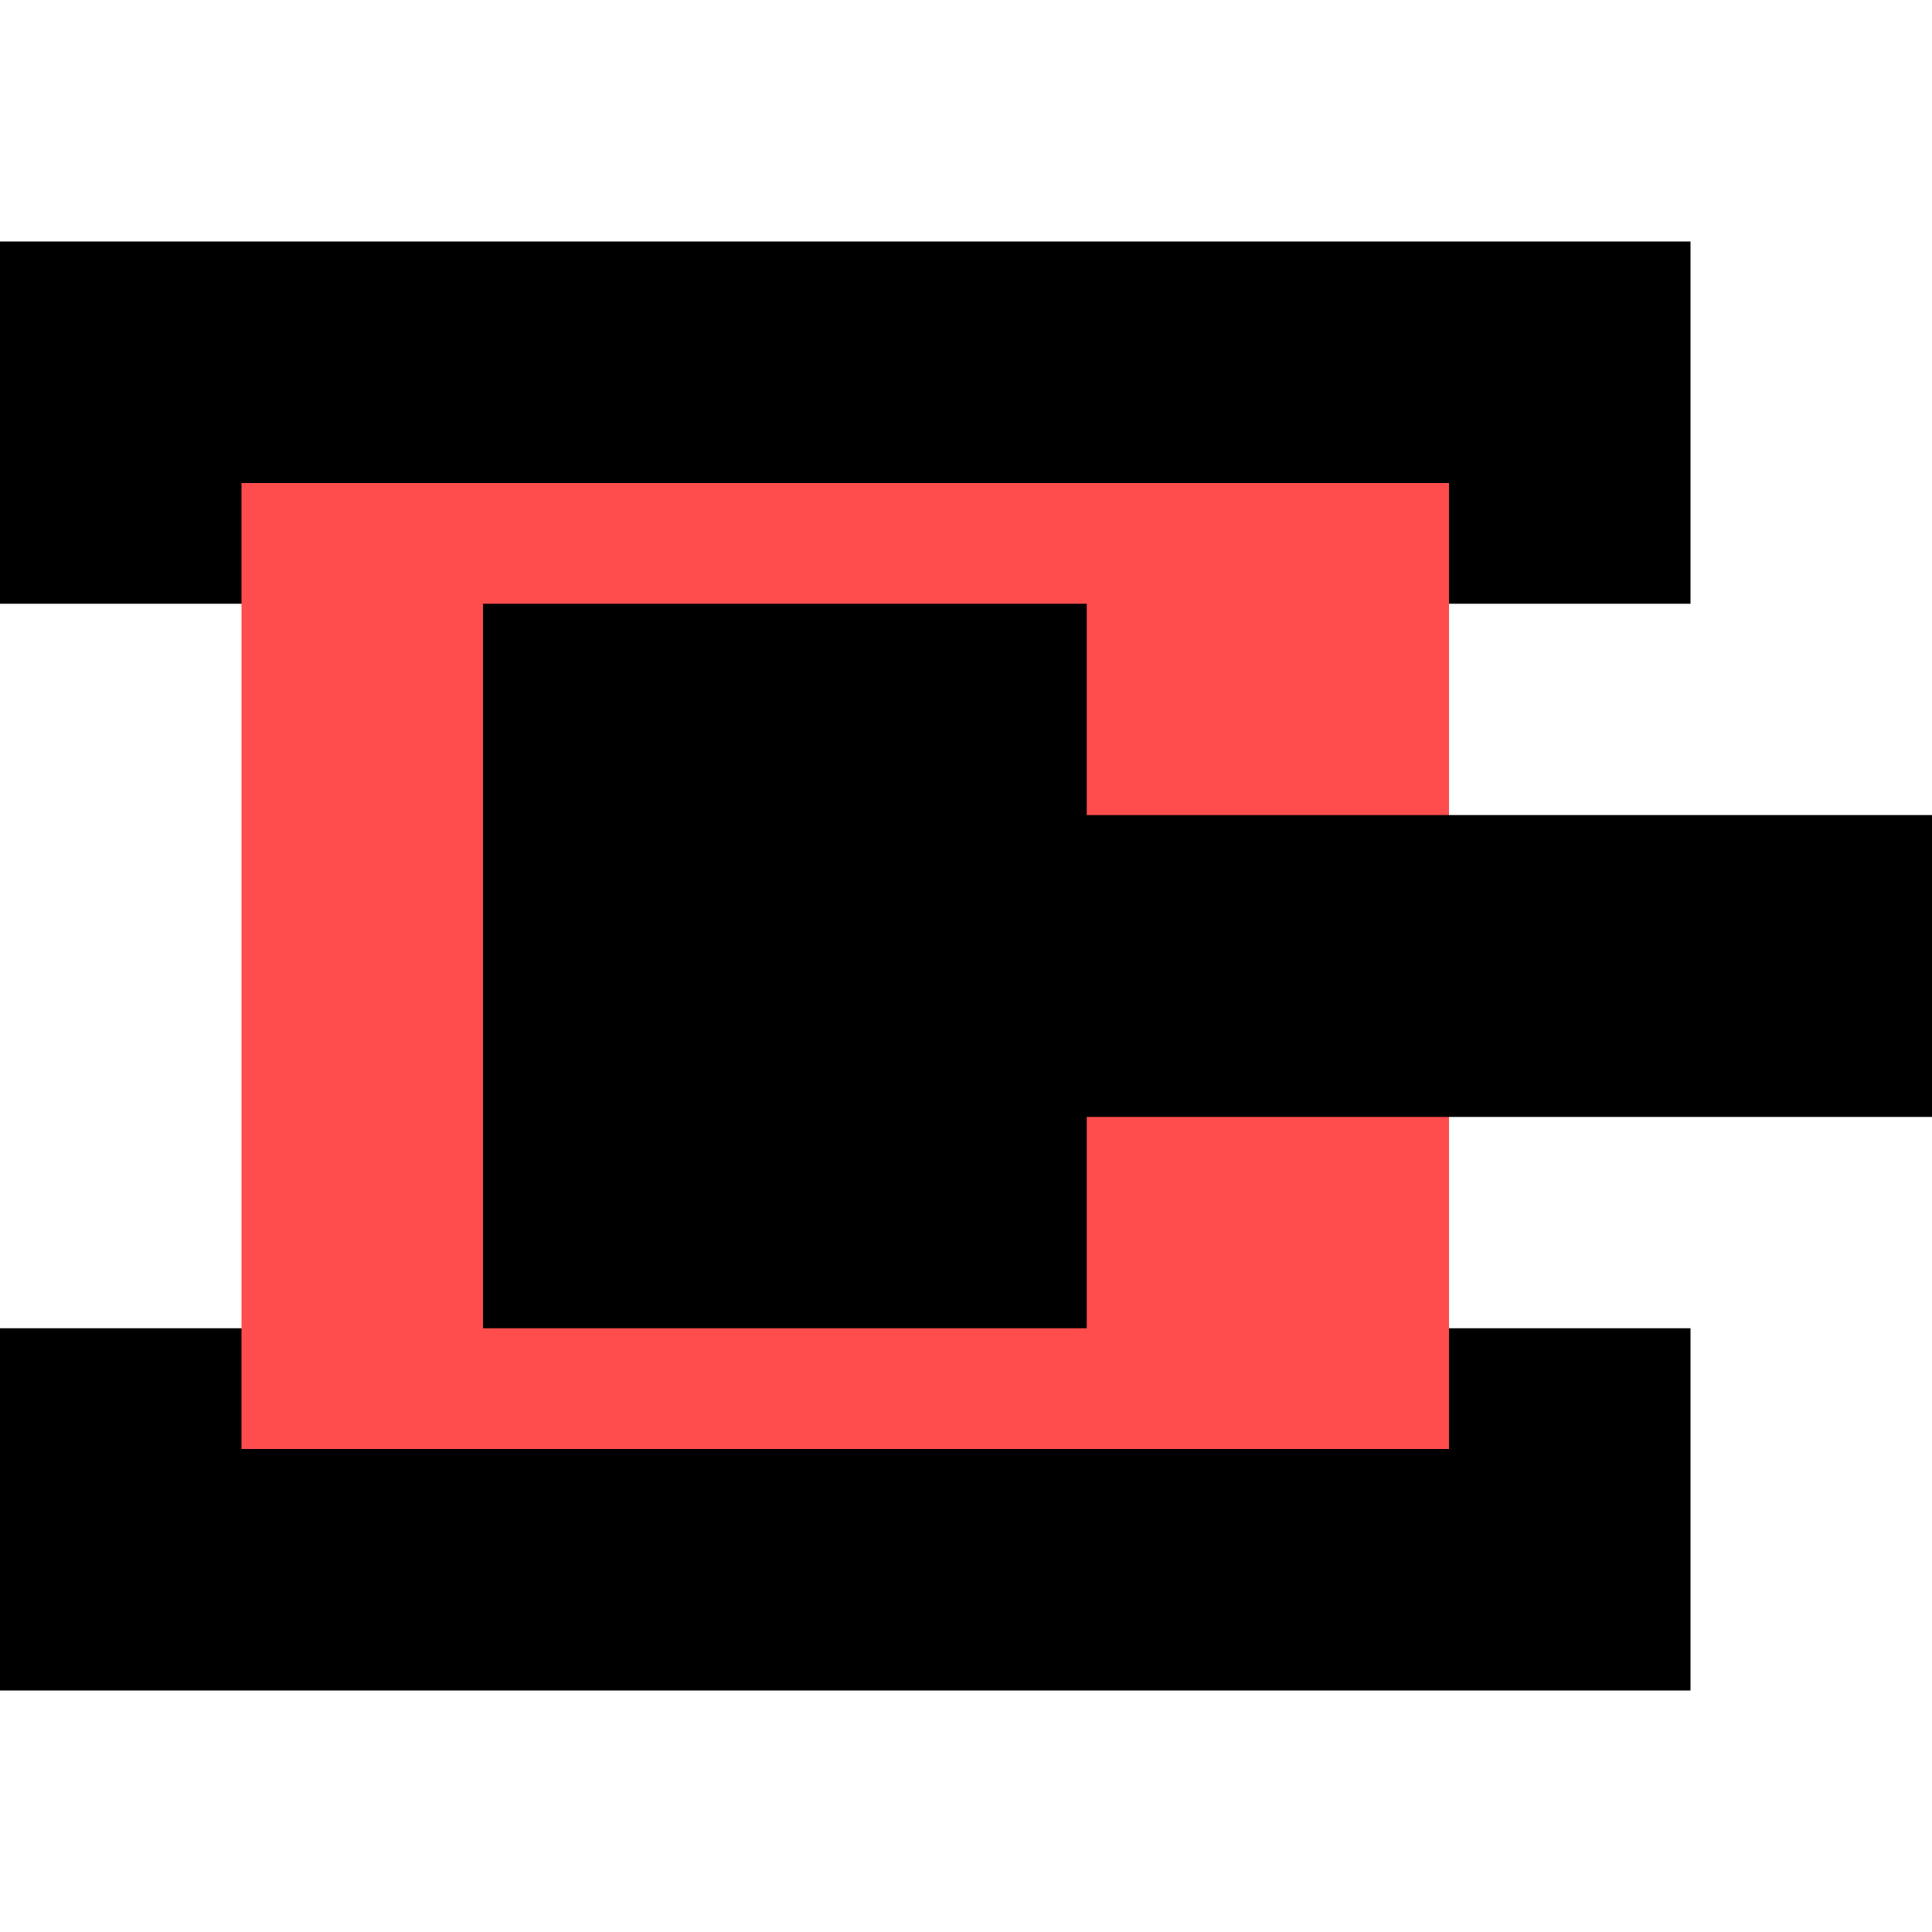 <?xml version="1.0" encoding="UTF-8" standalone="no"?>
<!-- Created with Inkscape (http://www.inkscape.org/) -->

<svg
   xmlns:dc="http://purl.org/dc/elements/1.1/"
   xmlns:cc="http://creativecommons.org/ns#"
   xmlns:rdf="http://www.w3.org/1999/02/22-rdf-syntax-ns#"
   xmlns:svg="http://www.w3.org/2000/svg"
   xmlns="http://www.w3.org/2000/svg"
   xmlns:xlink="http://www.w3.org/1999/xlink"
   xmlns:sodipodi="http://sodipodi.sourceforge.net/DTD/sodipodi-0.dtd"
   xmlns:inkscape="http://www.inkscape.org/namespaces/inkscape"
   width="64px"
   height="64px"
   id="svg2794"
   sodipodi:version="0.32"
   inkscape:version="0.46+devel"
   sodipodi:docname="tank.svg"
   inkscape:output_extension="org.inkscape.output.svg.inkscape"
   inkscape:export-filename="/home/amcnabb/clone/bsflag/data/red_tank.png"
   inkscape:export-xdpi="90"
   inkscape:export-ydpi="90">
  <defs
     id="defs2796">
    <inkscape:perspective
       sodipodi:type="inkscape:persp3d"
       inkscape:vp_x="0 : 32 : 1"
       inkscape:vp_y="0 : 1000 : 0"
       inkscape:vp_z="64 : 32 : 1"
       inkscape:persp3d-origin="32 : 21.333333 : 1"
       id="perspective2802" />
  </defs>
  <sodipodi:namedview
     id="base"
     pagecolor="#ffffff"
     bordercolor="#666666"
     borderopacity="1.0"
     inkscape:pageopacity="0"
     inkscape:pageshadow="2"
     inkscape:zoom="5.5"
     inkscape:cx="56.272727"
     inkscape:cy="32"
     inkscape:current-layer="layer1"
     showgrid="true"
     inkscape:document-units="px"
     inkscape:grid-bbox="true"
     inkscape:snap-global="true"
     inkscape:showpageshadow="true"
     borderlayer="false"
     inkscape:window-width="998"
     inkscape:window-height="598"
     inkscape:window-x="24"
     inkscape:window-y="0">
    <inkscape:grid
       type="xygrid"
       id="grid2806"
       empspacing="4"
       visible="true"
       enabled="true"
       dotted="false"
       spacingx="1px" />
  </sodipodi:namedview>
  <g
     id="layer1"
     inkscape:label="Layer 1"
     inkscape:groupmode="layer">
    <rect
       style="fill:#000000;fill-opacity:1"
       id="rect2808"
       width="12"
       height="56"
       x="8"
       y="-56"
       ry="0"
       rx="0"
       transform="matrix(0,1,-1,0,0,0)" />
    <use
       xlink:href="#rect2808"
       style="fill:#000000"
       x="0"
       y="0"
       id="use2810"
       transform="translate(0,36)"
       width="64"
       height="64" />
    <rect
       style="fill:#ff4d4d;fill-opacity:1"
       id="rect6336"
       width="32"
       height="40"
       x="16"
       y="-48"
       rx="0"
       ry="0"
       transform="matrix(0,1,-1,0,0,0)" />
    <rect
       style="fill:#000000;fill-opacity:1"
       id="rect6338"
       width="10"
       height="32"
       x="27"
       y="-64"
       transform="matrix(0,1,-1,0,0,0)" />
    <rect
       style="fill:#000000;fill-opacity:1"
       id="rect6340"
       width="24"
       height="20"
       x="20"
       y="-36"
       ry="0"
       transform="matrix(0,1,-1,0,0,0)" />
  </g>
</svg>
